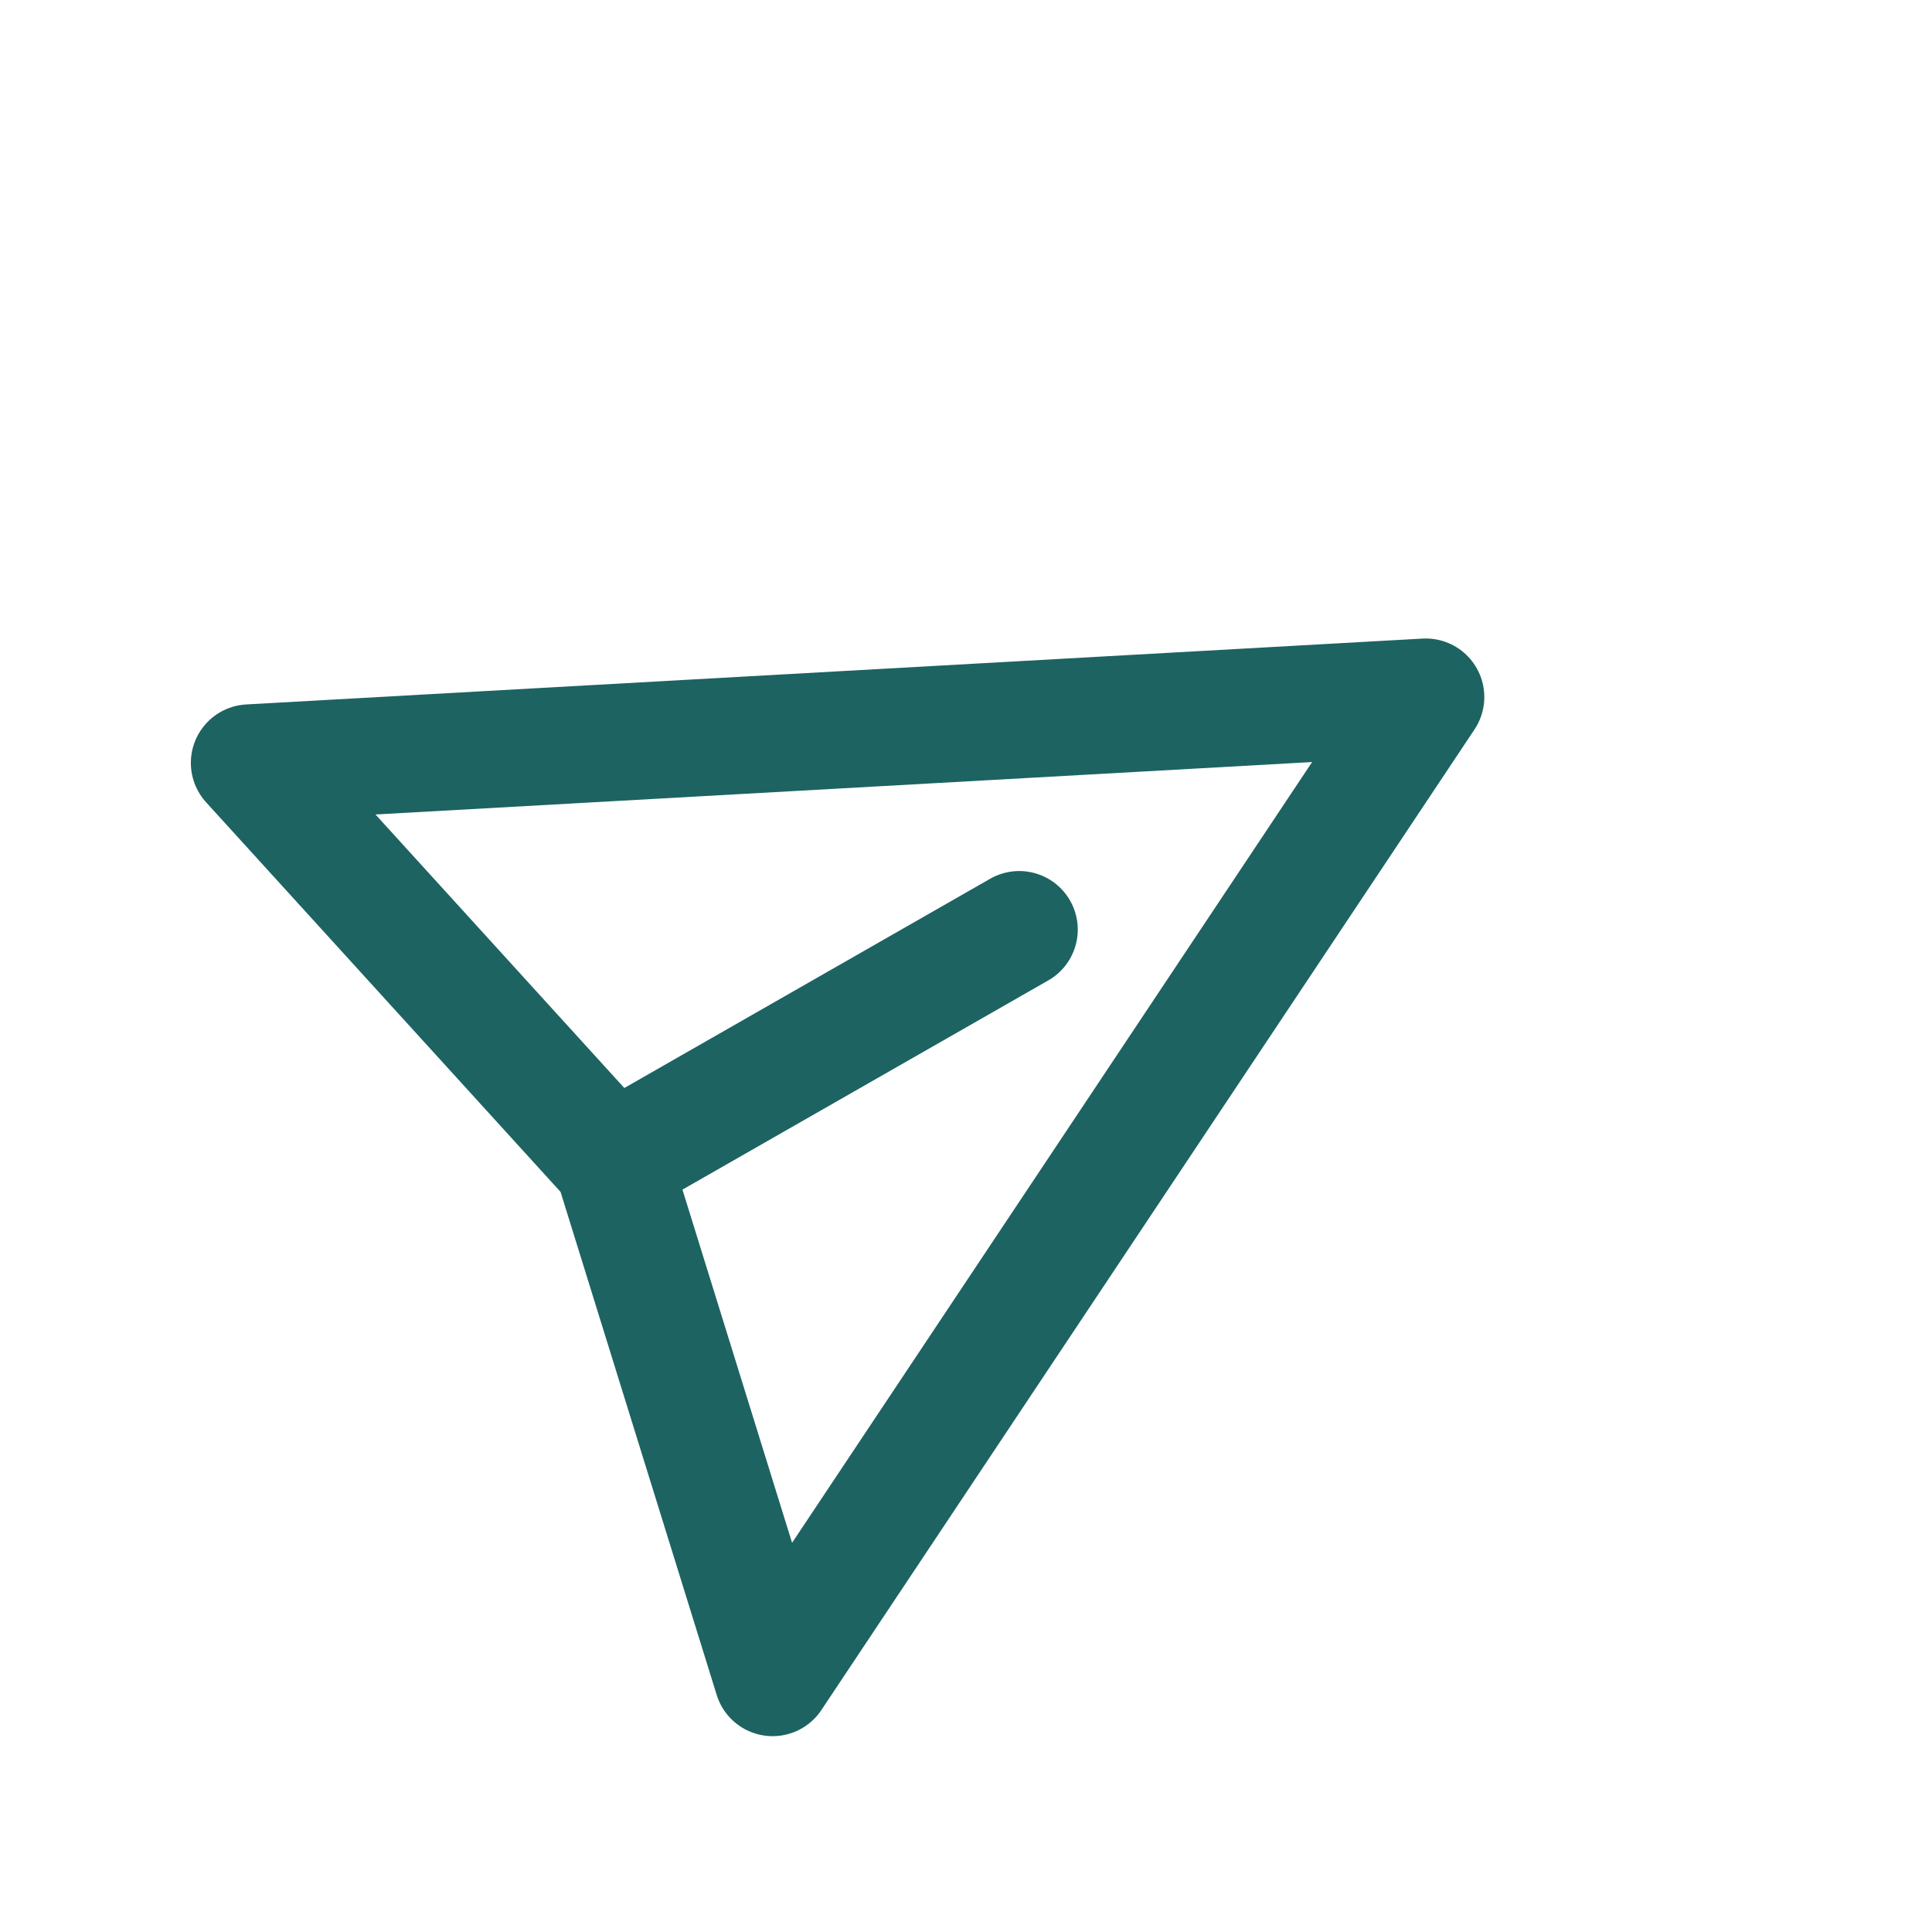 <svg width="33" height="33" viewBox="0 0 33 33" fill="none" xmlns="http://www.w3.org/2000/svg">
<g id="Icon" clip-path="url(#clip0_1_15041)">
<path id="Icon_2" d="M10.464 19.85L13.197 28.655L24.353 11.906L4.26 13.031L10.464 19.85ZM10.464 19.85L17.409 15.878" stroke="#1D6362" stroke-width="2" stroke-linecap="round" stroke-linejoin="round"/>
</g>
<defs>
<clipPath id="clip0_1_15041">
<rect width="24" height="24" fill="white" transform="translate(21) rotate(60.232)"/>
</clipPath>
</defs>
</svg>
